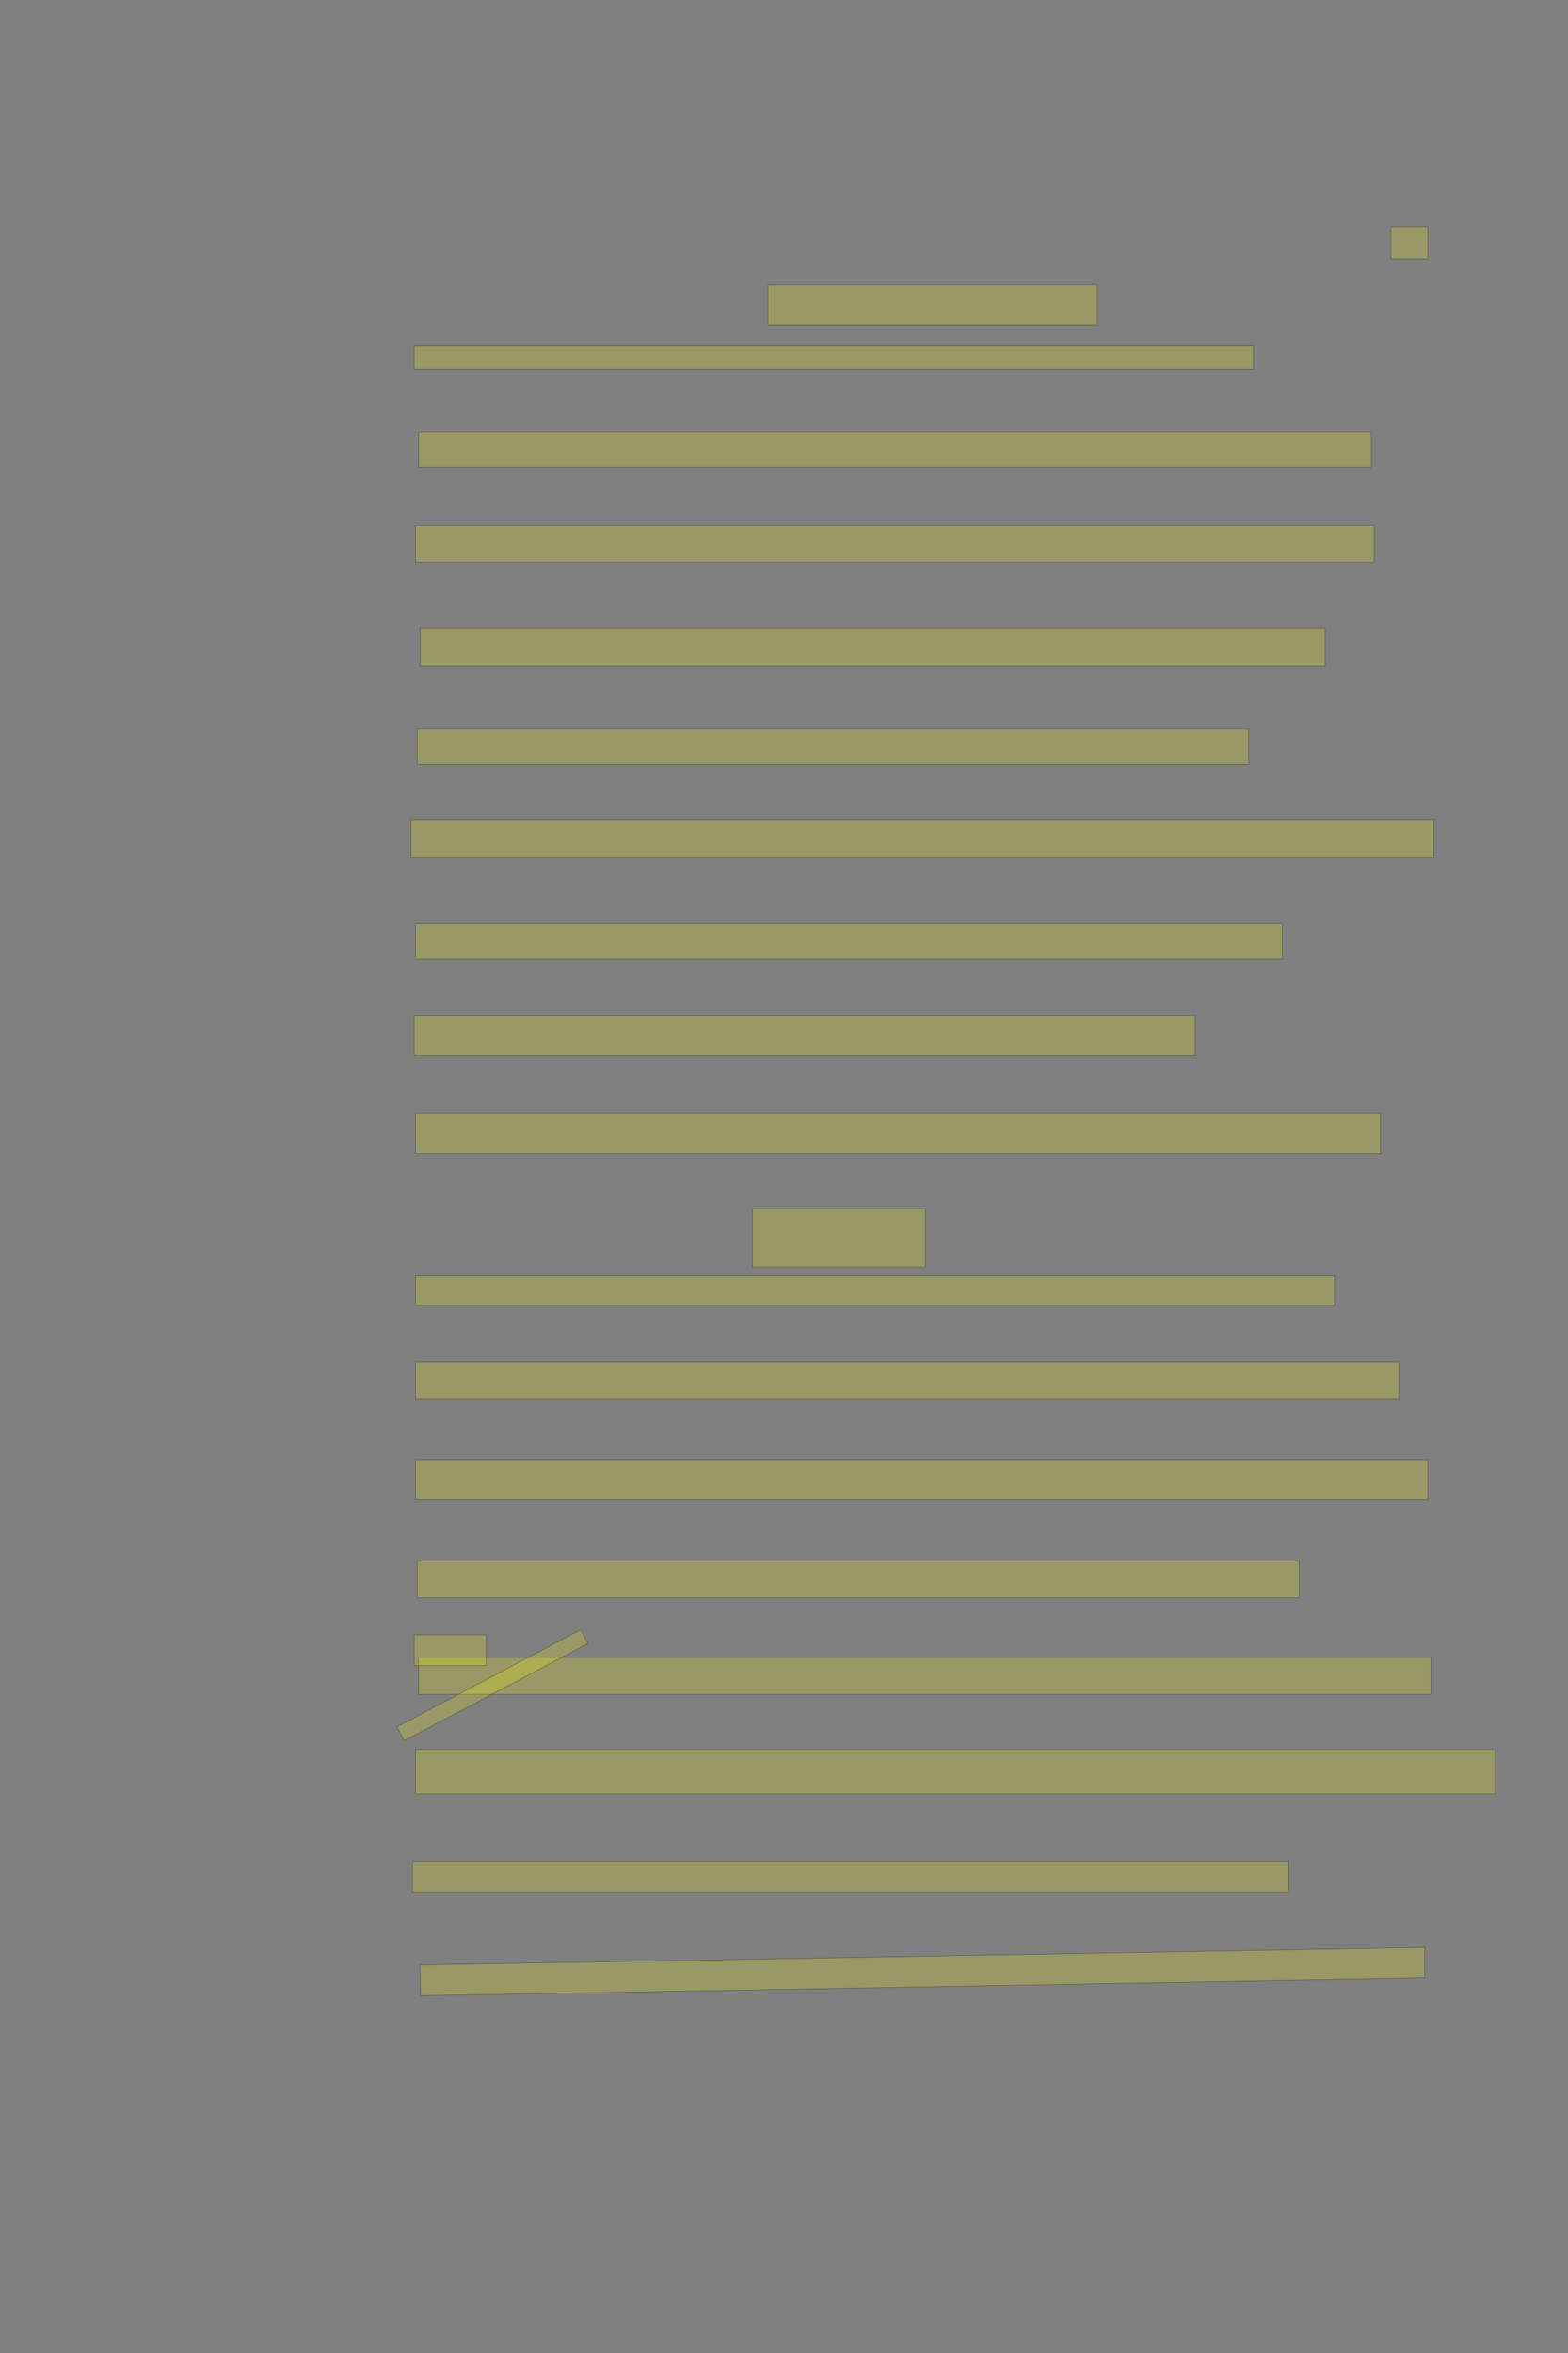 <?xml version="1.0" encoding="UTF-8" standalone="no"?><svg xmlns="http://www.w3.org/2000/svg" xmlns:xlink="http://www.w3.org/1999/xlink" height="6144" width="4096">
 <rect width="100%" height="100%" fill="#808080" stroke="none"/>
 <g>
  <title>Layer 1</title>
  <rect class=" imageannotationLine imageannotationLinked" fill="#FFFF00" fill-opacity="0.2" height="84" id="svg_2" stroke="#000000" stroke-opacity="0.5" width="96" x="3633.816" xlink:href="#la" y="592"/>
  <rect class=" imageannotationLine imageannotationLinked" fill="#FFFF00" fill-opacity="0.2" height="104" id="svg_4" stroke="#000000" stroke-opacity="0.5" width="860" x="2005.816" xlink:href="#lb" y="744"/>
  <rect class=" imageannotationLine imageannotationLinked" fill="#FFFF00" fill-opacity="0.2" height="60" id="svg_6" stroke="#000000" stroke-opacity="0.5" width="2192" x="1081.816" xlink:href="#lc" y="904"/>
  <rect class=" imageannotationLine imageannotationLinked" fill="#FFFF00" fill-opacity="0.2" height="92" id="svg_8" stroke="#000000" stroke-opacity="0.5" width="2488" x="1093.816" xlink:href="#ld" y="1128"/>
  <rect class=" imageannotationLine imageannotationLinked" fill="#FFFF00" fill-opacity="0.2" height="96" id="svg_10" stroke="#000000" stroke-opacity="0.5" width="2504" x="1085.816" xlink:href="#le" y="1372"/>
  <rect class=" imageannotationLine imageannotationLinked" fill="#FFFF00" fill-opacity="0.2" height="100" id="svg_12" stroke="#000000" stroke-opacity="0.5" width="2364" x="1097.816" xlink:href="#lf" y="1640"/>
  <rect class=" imageannotationLine imageannotationLinked" fill="#FFFF00" fill-opacity="0.2" height="92" id="svg_14" stroke="#000000" stroke-opacity="0.5" width="2172" x="1089.816" xlink:href="#lg" y="1904"/>
  <rect class=" imageannotationLine imageannotationLinked" fill="#FFFF00" fill-opacity="0.2" height="100" id="svg_16" stroke="#000000" stroke-opacity="0.5" width="2672" x="1073.816" xlink:href="#lh" y="2140"/>
  <rect class=" imageannotationLine imageannotationLinked" fill="#FFFF00" fill-opacity="0.2" height="92" id="svg_18" stroke="#000000" stroke-opacity="0.5" width="2264" x="1085.816" xlink:href="#li" y="2412"/>
  <rect class=" imageannotationLine imageannotationLinked" fill="#FFFF00" fill-opacity="0.2" height="104" id="svg_20" stroke="#000000" stroke-opacity="0.5" width="2040" x="1081.816" xlink:href="#lj" y="2652"/>
  <rect class=" imageannotationLine imageannotationLinked" fill="#FFFF00" fill-opacity="0.2" height="104" id="svg_22" stroke="#000000" stroke-opacity="0.5" width="2520" x="1085.816" xlink:href="#lk" y="2908"/>
  <rect class=" imageannotationLine imageannotationLinked" fill="#FFFF00" fill-opacity="0.2" height="152" id="svg_24" stroke="#000000" stroke-opacity="0.5" width="452" x="1965.816" xlink:href="#ll" y="3156"/>
  <rect class=" imageannotationLine imageannotationLinked" fill="#FFFF00" fill-opacity="0.2" height="76" id="svg_26" stroke="#000000" stroke-opacity="0.5" width="2400" x="1085.816" xlink:href="#lm" y="3332"/>
  <rect class=" imageannotationLine imageannotationLinked" fill="#FFFF00" fill-opacity="0.2" height="96" id="svg_28" stroke="#000000" stroke-opacity="0.5" width="2568" x="1085.816" xlink:href="#ln" y="3556"/>
  <rect class=" imageannotationLine imageannotationLinked" fill="#FFFF00" fill-opacity="0.2" height="104" id="svg_30" stroke="#000000" stroke-opacity="0.5" width="2644" x="1085.816" xlink:href="#lo" y="3812"/>
  <rect class=" imageannotationLine imageannotationLinked" fill="#FFFF00" fill-opacity="0.2" height="96" id="svg_32" stroke="#000000" stroke-opacity="0.5" width="2304" x="1089.816" xlink:href="#lp" y="4076"/>
  <rect class=" imageannotationLine imageannotationLinked" fill="#FFFF00" fill-opacity="0.2" height="96" id="svg_40" stroke="#000000" stroke-opacity="0.5" width="2644" x="1093.816" xlink:href="#lq" y="4328"/>
  <rect class=" imageannotationLine imageannotationLinked" fill="#FFFF00" fill-opacity="0.2" height="116" id="svg_42" stroke="#000000" stroke-opacity="0.5" width="2820" x="1085.816" xlink:href="#lr" y="4568"/>
  <rect class=" imageannotationLine imageannotationLinked" fill="#FFFF00" fill-opacity="0.2" height="80" id="svg_44" stroke="#000000" stroke-opacity="0.5" width="2288" x="1077.816" xlink:href="#ls" y="4860"/>
  <rect class=" imageannotationLine imageannotationLinked" fill="#FFFF00" fill-opacity="0.2" height="79.999" id="svg_46" stroke="#000000" stroke-opacity="0.5" transform="rotate(-1 2409.78,5148) " width="2624" x="1097.782" xlink:href="#lt" y="5108.001"/>
  <rect class=" imageannotationLine imageannotationLinked" fill="#FFFF00" fill-opacity="0.2" height="80" id="svg_48" stroke="#000000" stroke-opacity="0.5" width="188" x="1081.816" xlink:href="#lu" y="4269"/>
  <rect class=" imageannotationLine imageannotationLinked" fill="#FFFF00" fill-opacity="0.2" height="40.744" id="svg_3" stroke="#000000" stroke-opacity="0.5" transform="rotate(-27.876 1286.456,4400.172) " width="542.666" x="1015.123" xlink:href="#Wie" y="4379.8"/>
 </g>
</svg>